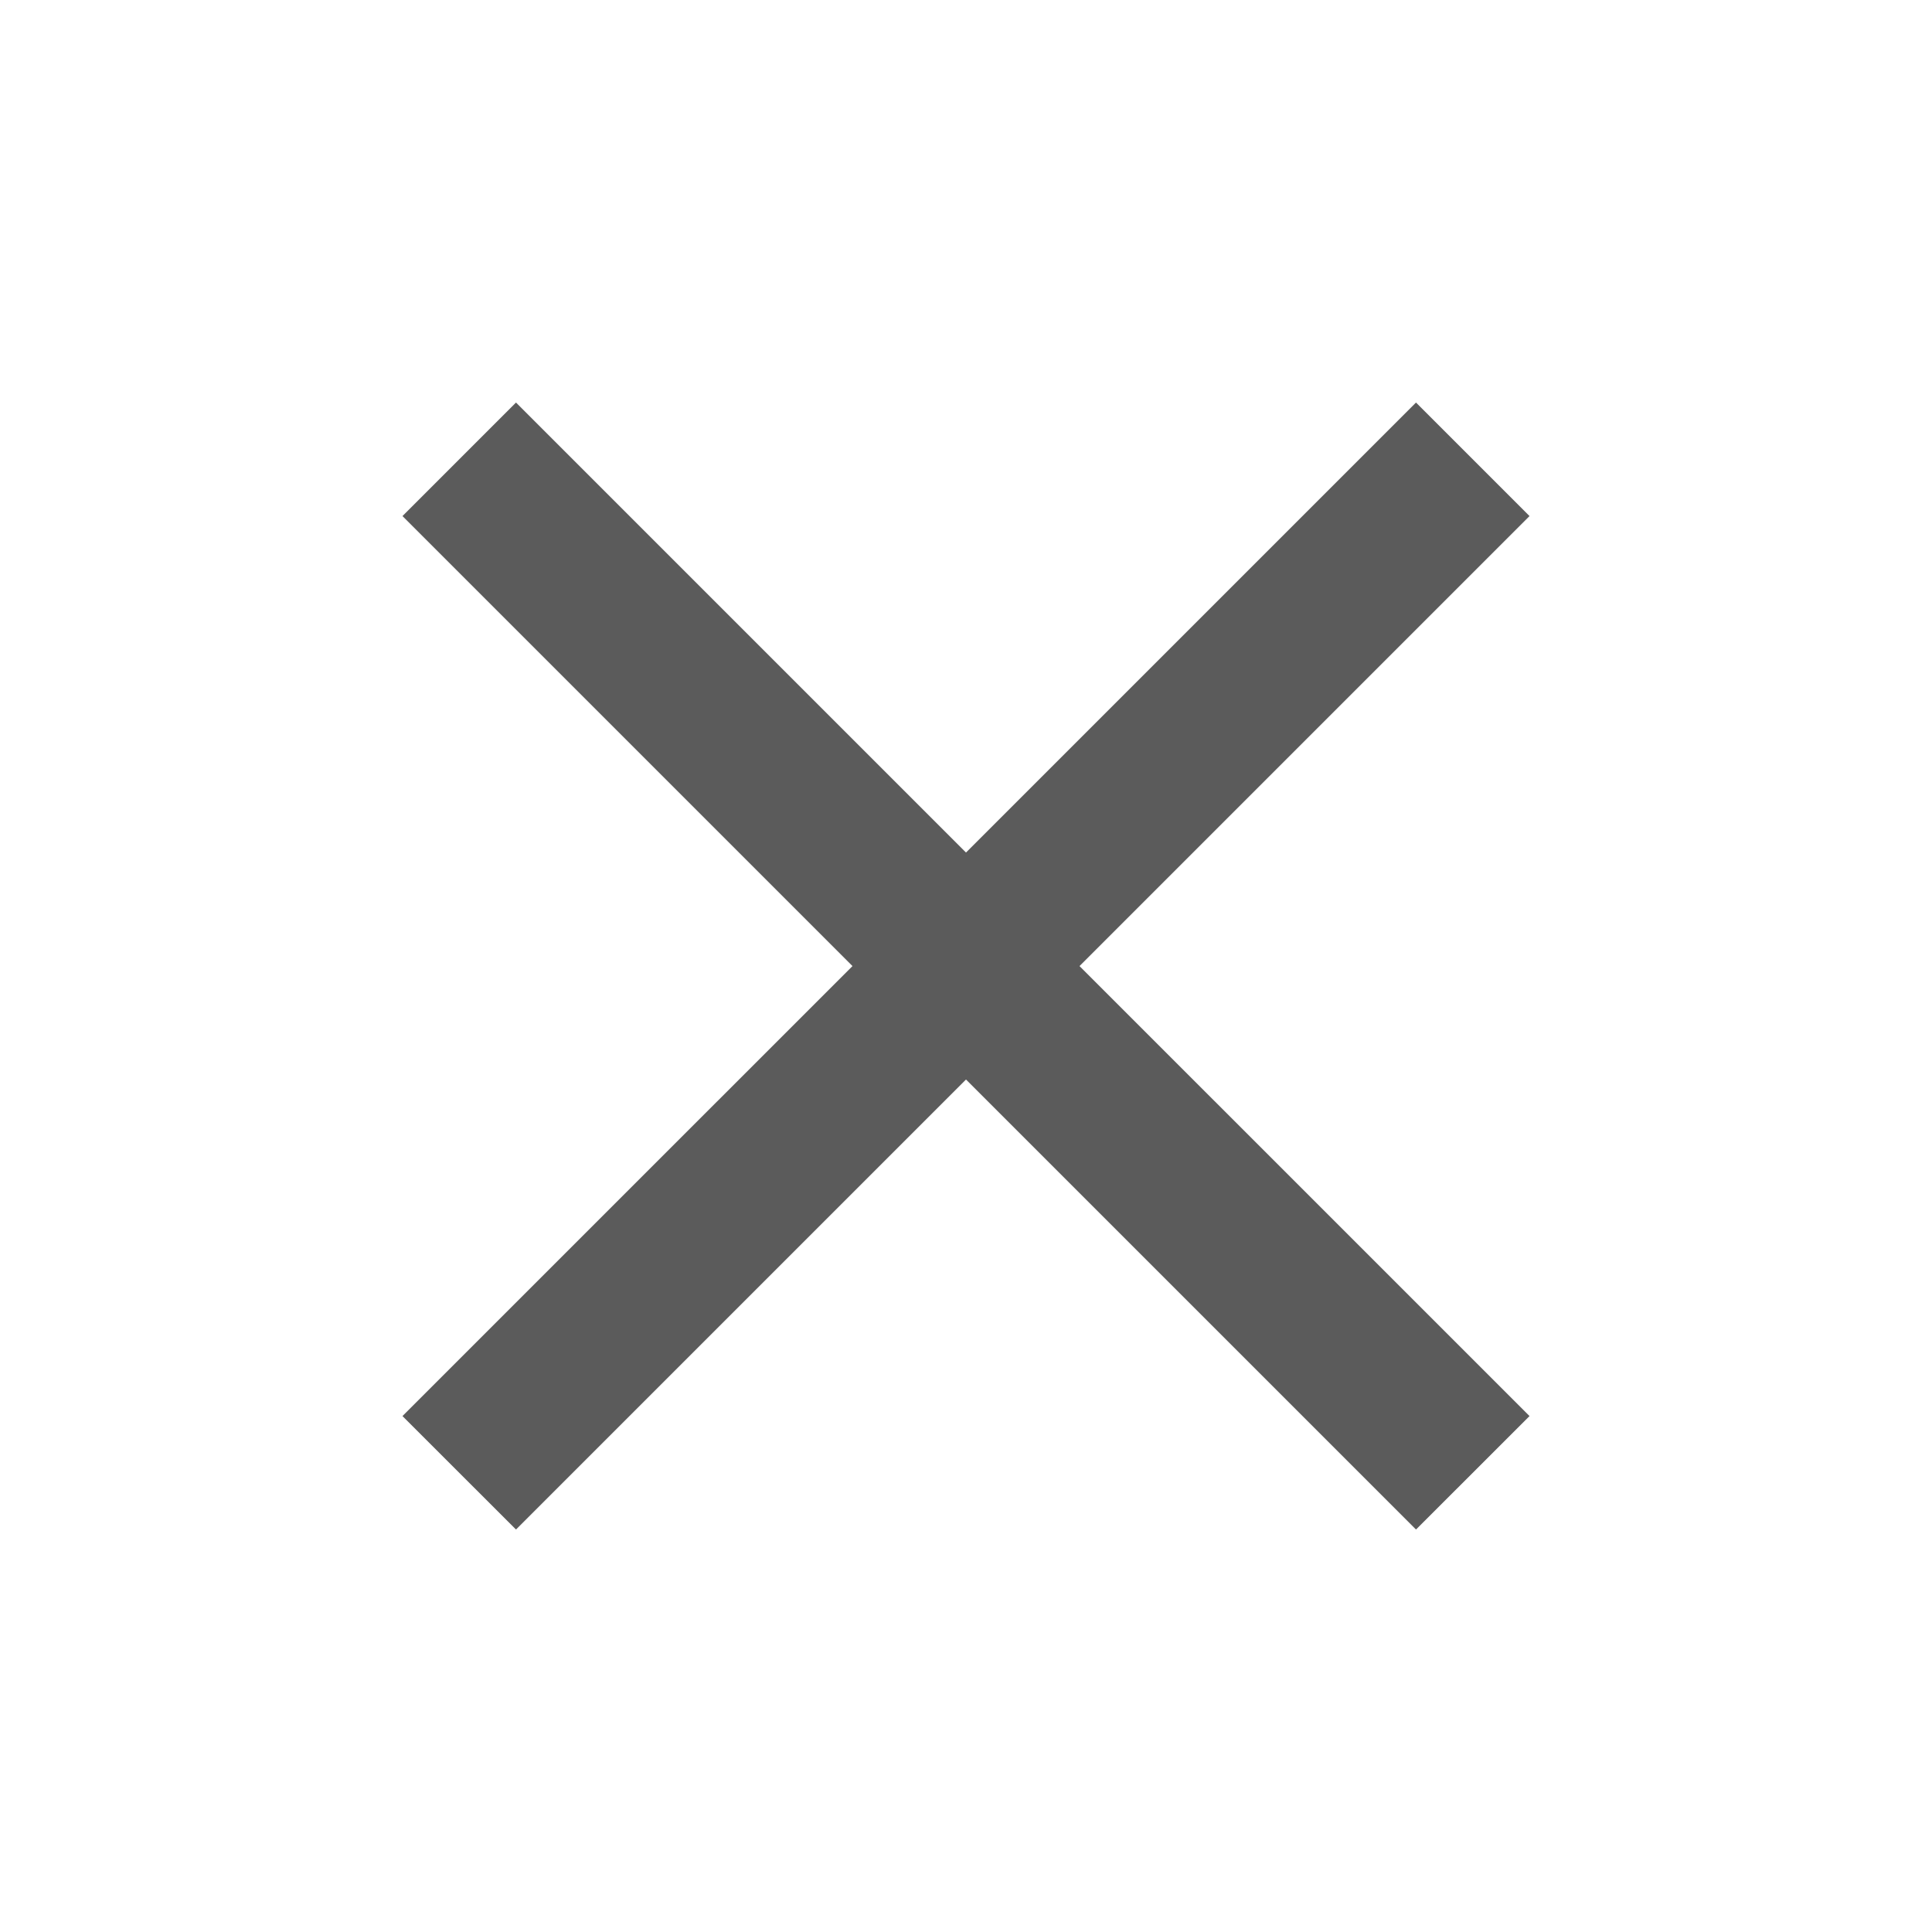 <svg width="25" height="25" viewBox="0 0 25 25" fill="none" xmlns="http://www.w3.org/2000/svg">
<path d="M18.323 5.209L12.5 11.032L6.677 5.209L5.208 6.678L11.031 12.501L5.208 18.324L6.677 19.792L12.5 13.969L18.323 19.792L19.792 18.324L13.969 12.501L19.792 6.678L18.323 5.209Z" fill="#333333" fill-opacity="0.8"/>
</svg>
